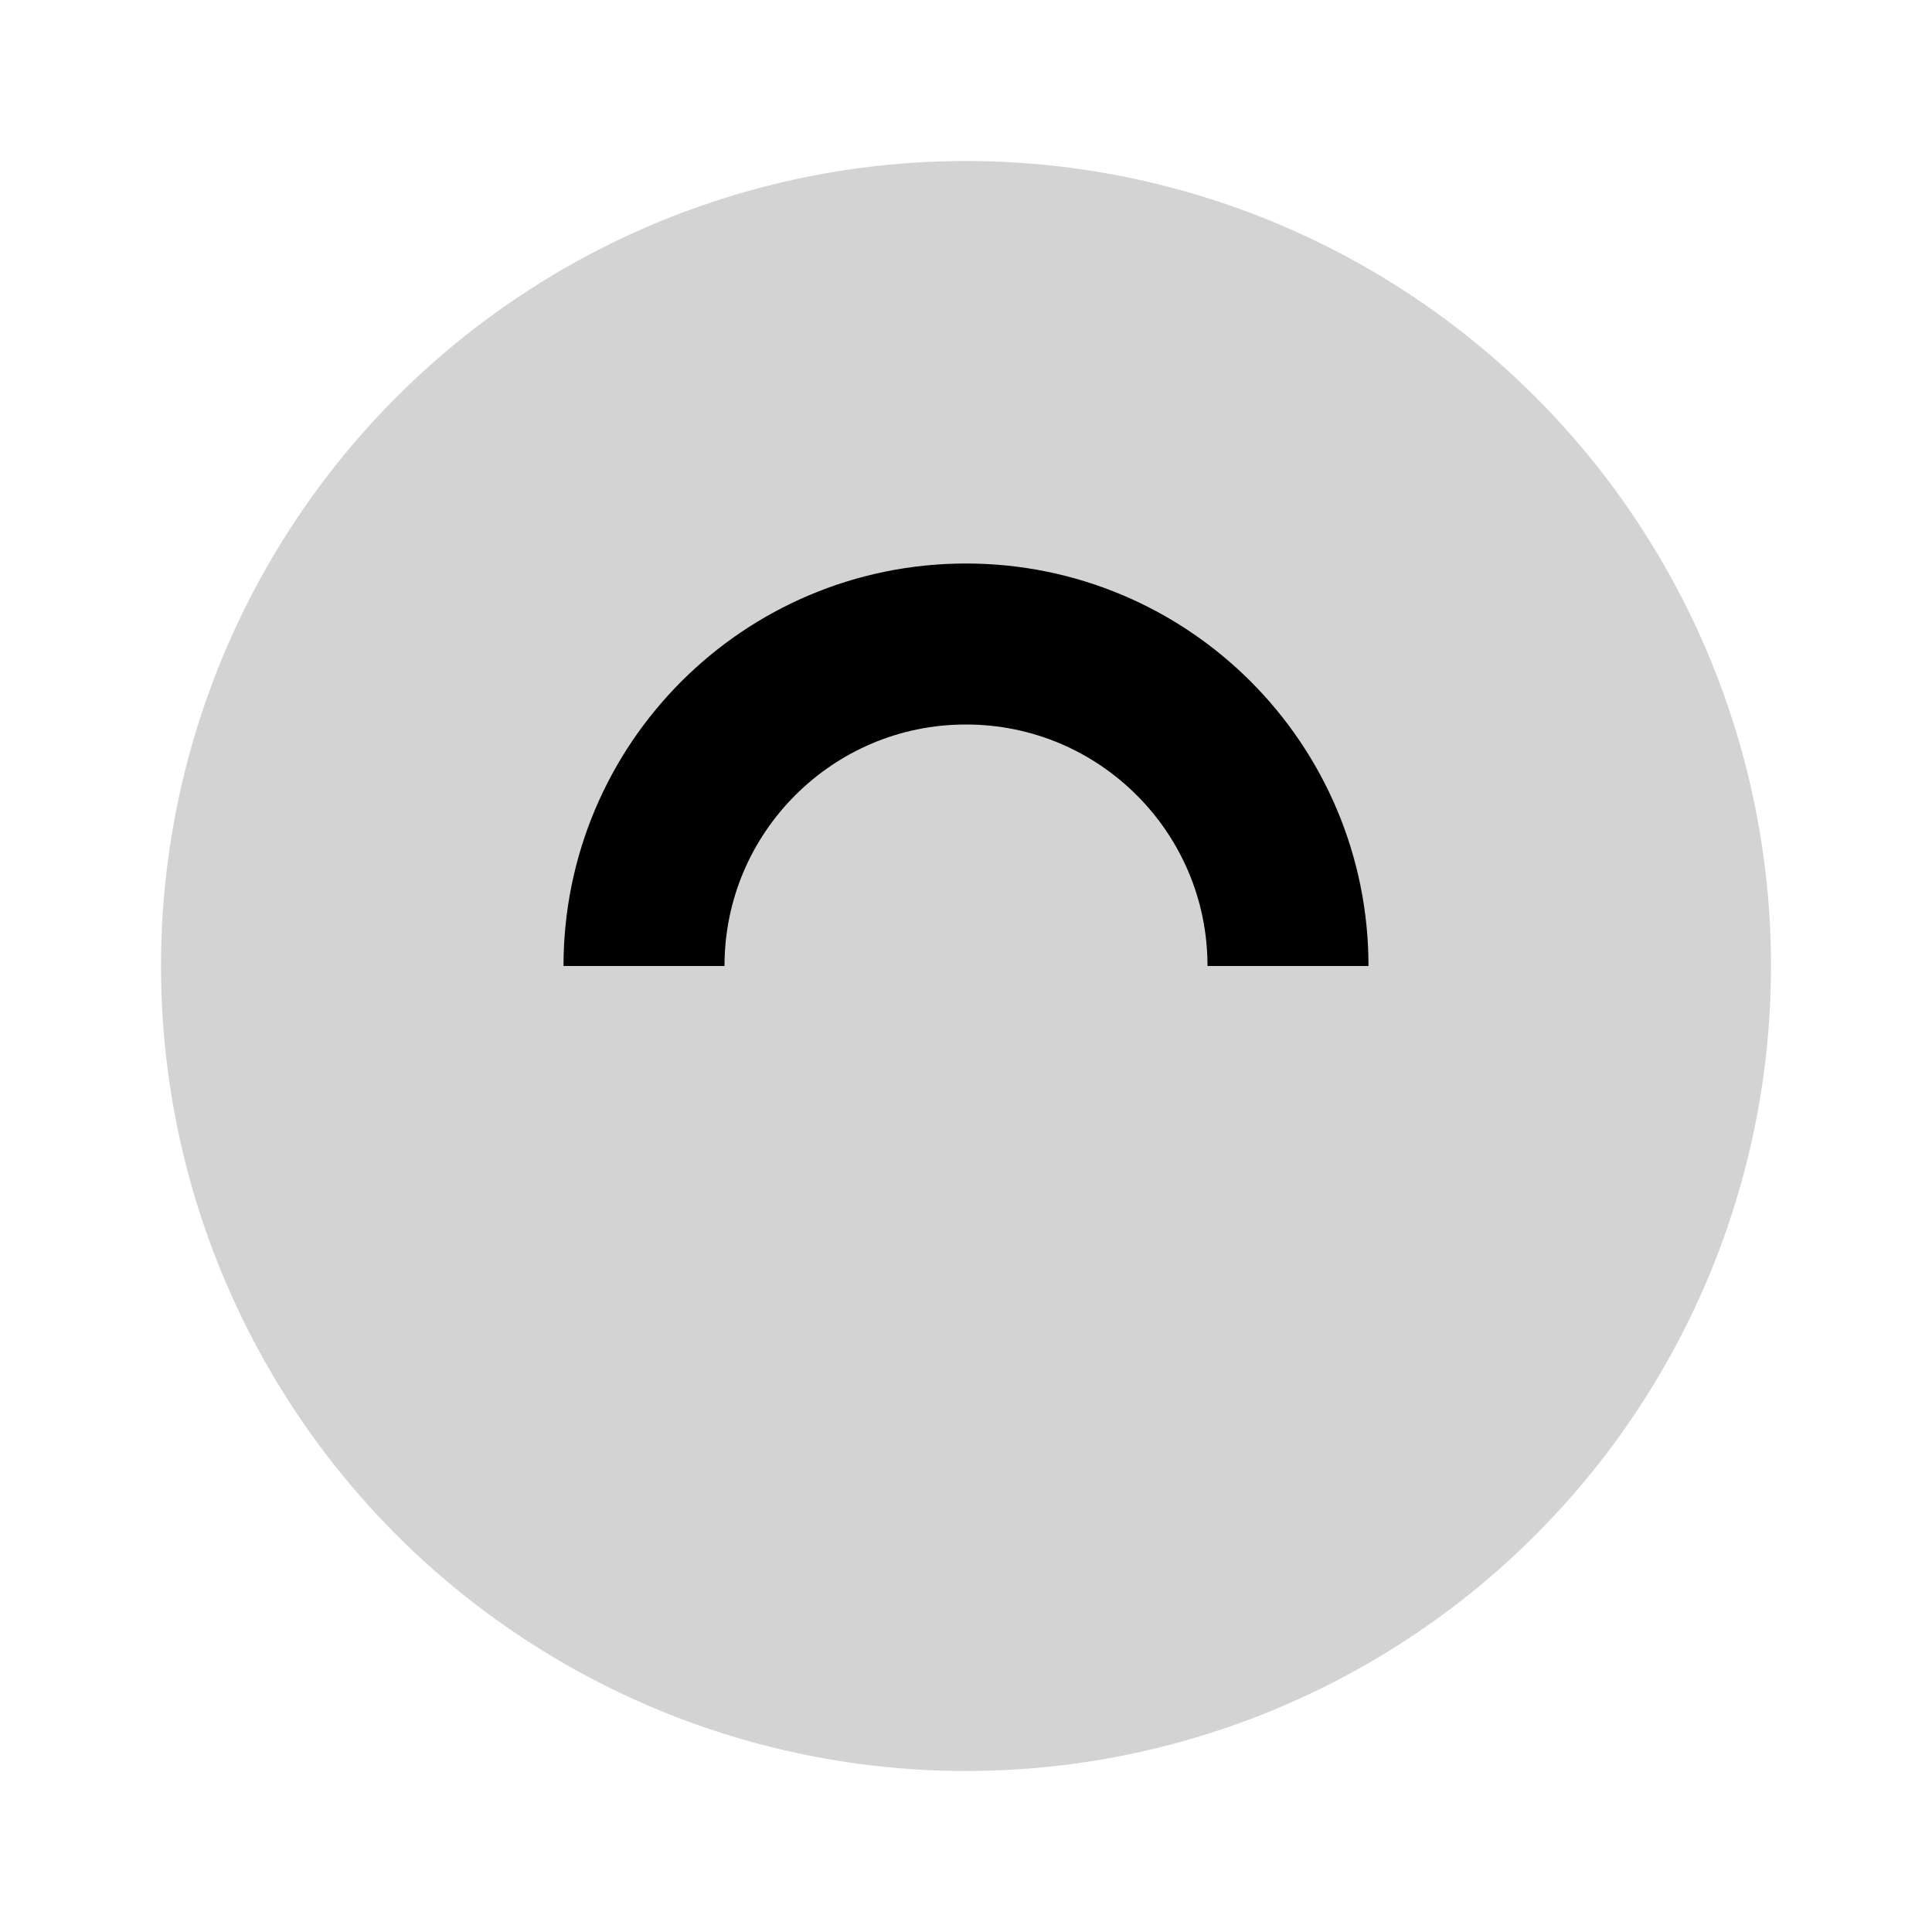 <svg width="24" height="24" viewBox="0 0 24 24" fill="none" xmlns="http://www.w3.org/2000/svg">
  <circle cx="12" cy="12" r="10" fill="#D3D3D3" />
  <path d="M8 12C8 9.791 9.791 8 12 8C14.209 8 16 9.791 16 12" stroke="black" stroke-width="2" />
</svg>